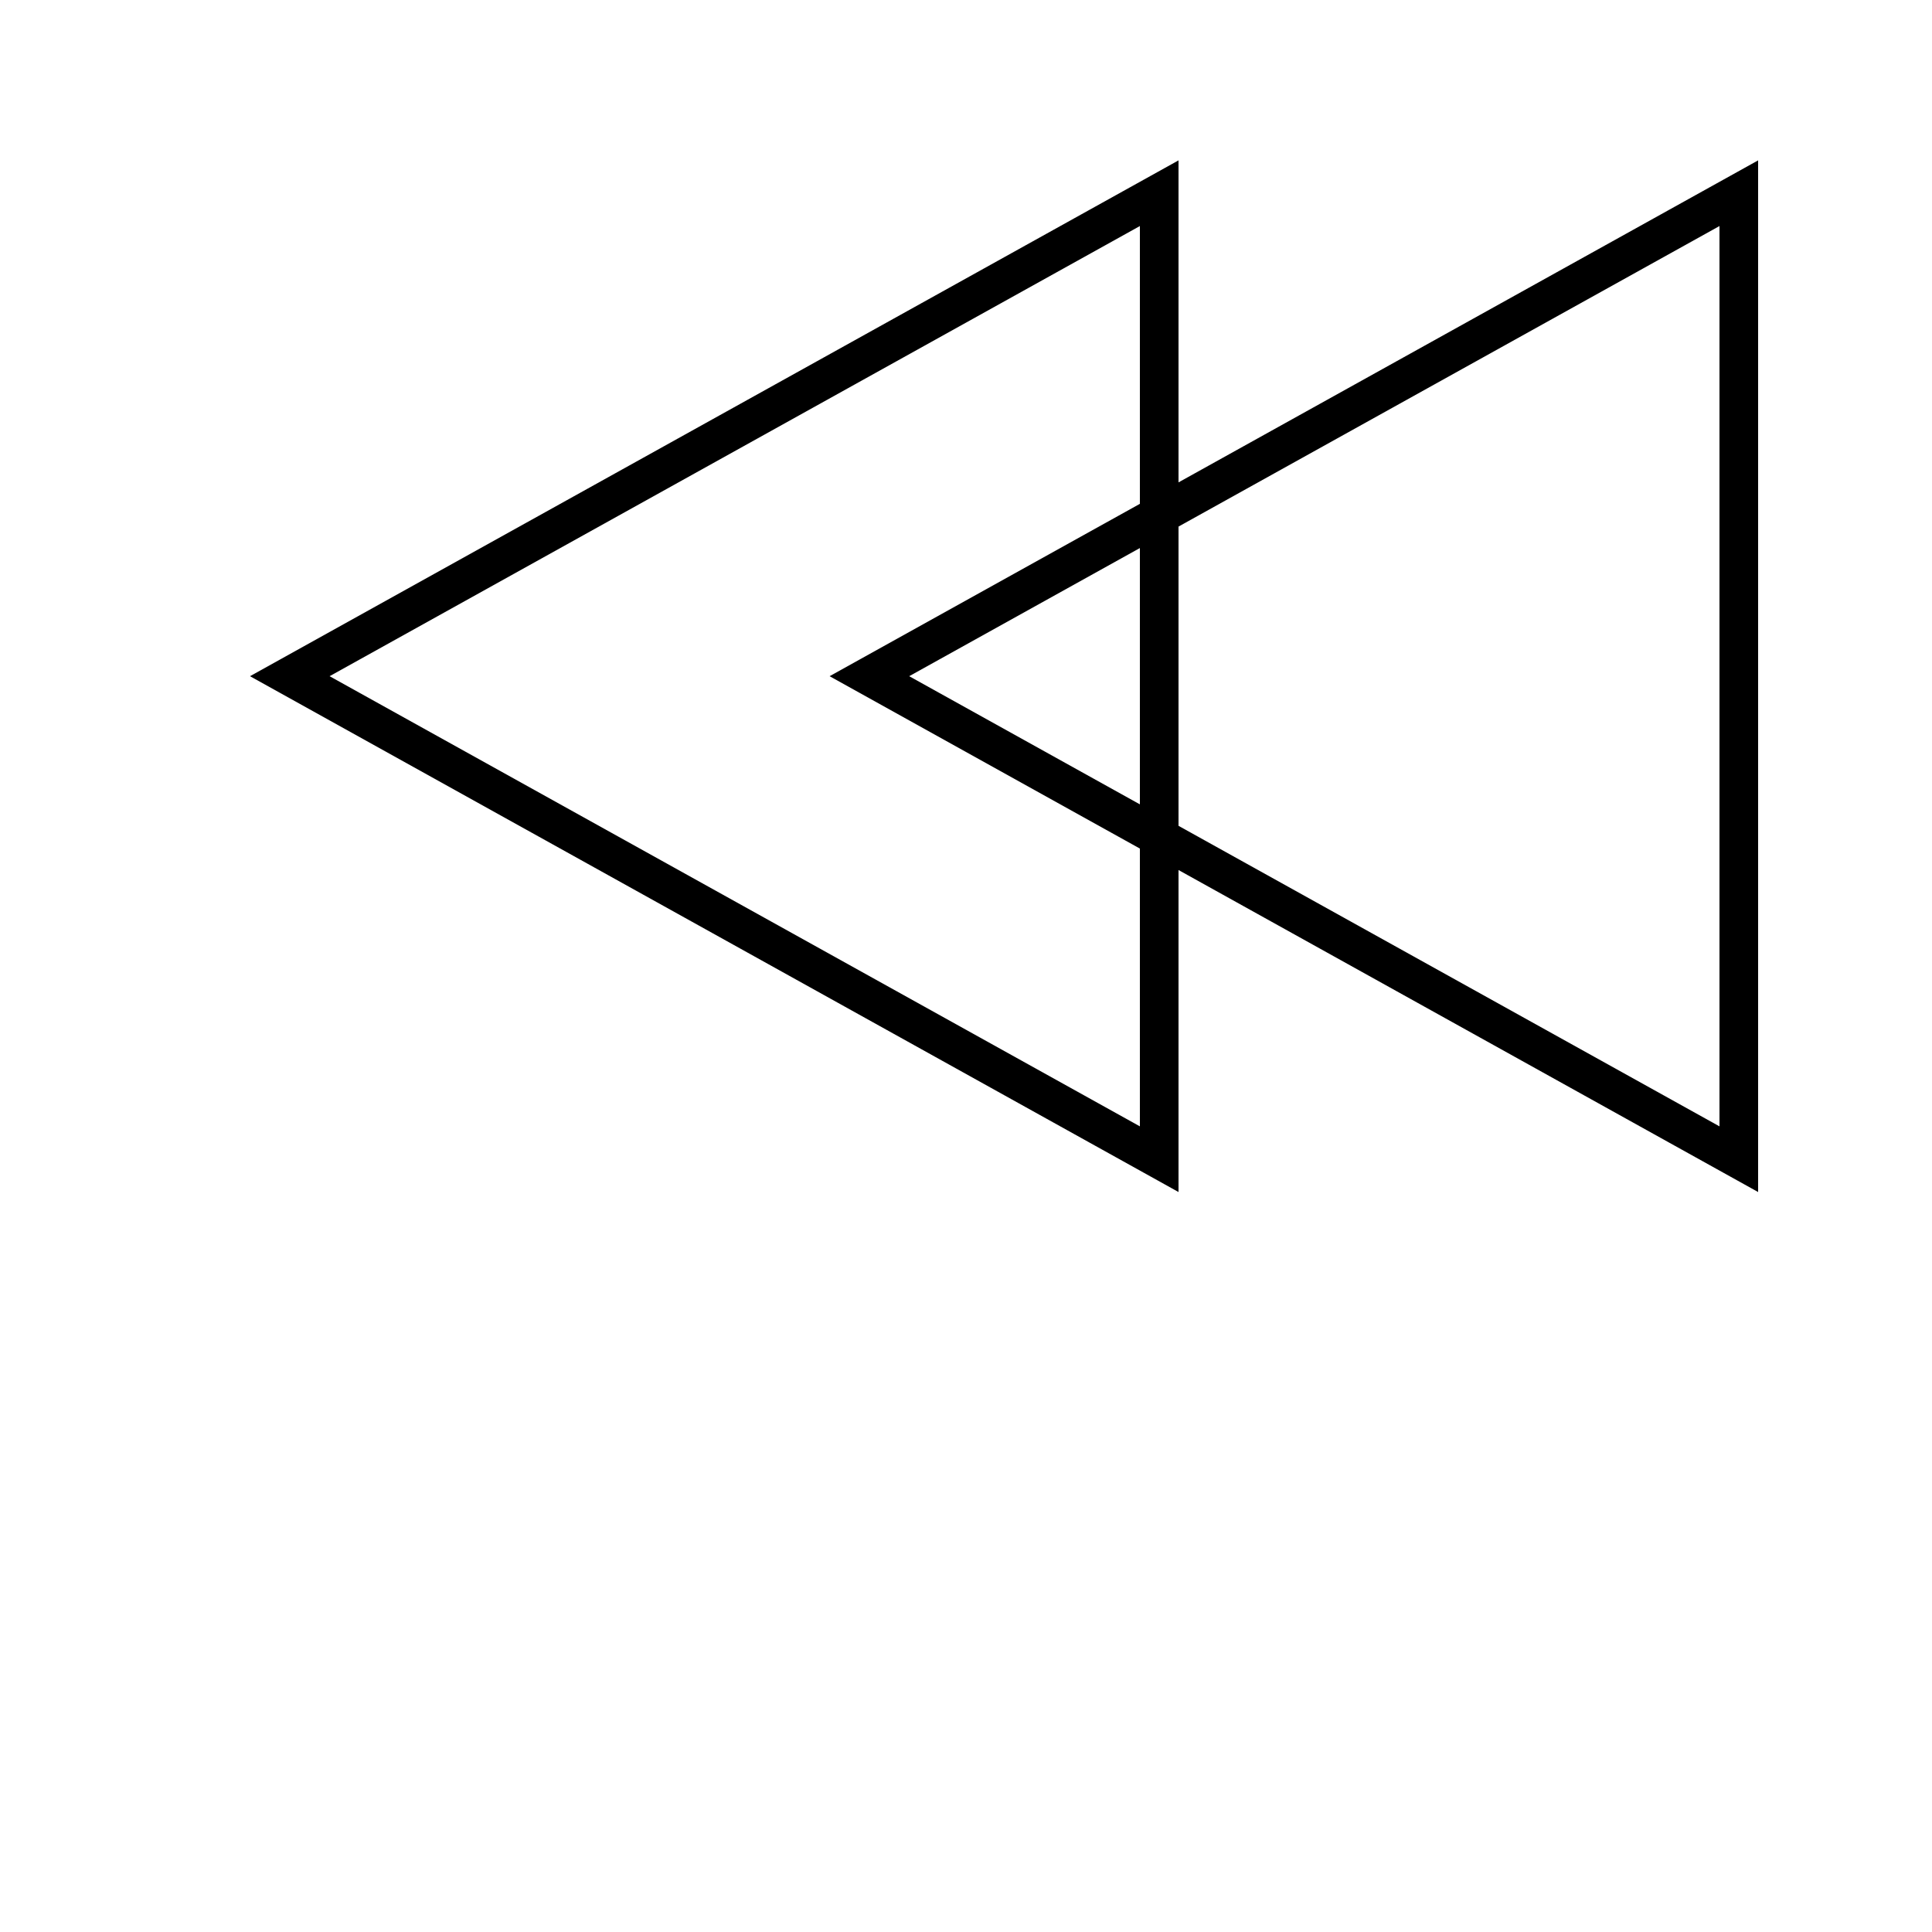 <svg viewBox="0 0 100 100" xmlns="http://www.w3.org/2000/svg">
<polygon points="15,35 60,10 60,60"  stroke="black" fill-opacity="0" stroke-width="2" />
<polygon points="45,35 90,10 90,60"  stroke="black" fill-opacity="0" stroke-width="2" />
</svg>